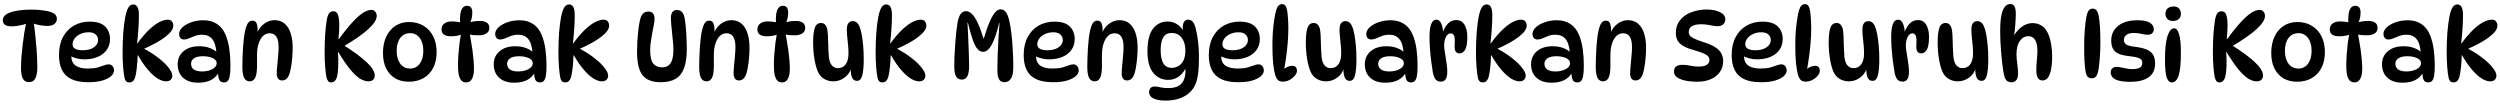 <svg xmlns="http://www.w3.org/2000/svg" fill="none" viewBox="0 0 307 13" height="13" width="307">
<path fill="black" d="M3.816 1.18C4.408 1.18 4.904 1.212 5.304 1.276C5.712 1.332 6.04 1.404 6.288 1.492C6.552 1.596 6.732 1.716 6.828 1.852C6.932 1.988 6.984 2.144 6.984 2.32C6.984 2.576 6.884 2.784 6.684 2.944C6.492 3.104 6.196 3.184 5.796 3.184C5.524 3.184 5.232 3.156 4.92 3.1C4.608 3.044 4.288 2.96 3.96 2.848L4.116 2.68C4.188 3.096 4.252 3.556 4.308 4.06C4.364 4.564 4.412 5.076 4.452 5.596C4.5 6.108 4.532 6.592 4.548 7.048C4.572 7.504 4.584 7.892 4.584 8.212C4.584 8.836 4.504 9.304 4.344 9.616C4.192 9.928 3.928 10.084 3.552 10.084C3.208 10.084 2.96 9.944 2.808 9.664C2.656 9.376 2.58 8.94 2.58 8.356C2.58 7.972 2.596 7.532 2.628 7.036C2.668 6.54 2.72 6.028 2.784 5.5C2.848 4.972 2.916 4.468 2.988 3.988C3.068 3.5 3.148 3.076 3.228 2.716L3.444 2.848C3.268 2.912 3.06 2.976 2.82 3.04C2.58 3.096 2.34 3.144 2.1 3.184C1.86 3.216 1.648 3.232 1.464 3.232C1.056 3.232 0.768 3.168 0.6 3.04C0.432 2.904 0.348 2.724 0.348 2.5C0.348 2.292 0.412 2.116 0.54 1.972C0.668 1.82 0.864 1.688 1.128 1.576C1.432 1.448 1.804 1.352 2.244 1.288C2.692 1.216 3.216 1.18 3.816 1.18ZM10.856 10.096C9.968 10.096 9.26 9.964 8.732 9.7C8.204 9.436 7.824 9.056 7.592 8.56C7.36 8.064 7.244 7.472 7.244 6.784C7.244 5.912 7.404 5.172 7.724 4.564C8.052 3.948 8.5 3.476 9.068 3.148C9.644 2.82 10.296 2.656 11.024 2.656C11.88 2.656 12.508 2.856 12.908 3.256C13.308 3.648 13.508 4.164 13.508 4.804C13.508 5.316 13.372 5.76 13.1 6.136C12.836 6.504 12.468 6.788 11.996 6.988C11.524 7.188 10.98 7.288 10.364 7.288C10.02 7.288 9.688 7.244 9.368 7.156C9.048 7.068 8.76 6.948 8.504 6.796L8.792 6.268C8.768 6.46 8.756 6.652 8.756 6.844C8.756 7.404 8.932 7.808 9.284 8.056C9.636 8.296 10.136 8.416 10.784 8.416C11.288 8.416 11.692 8.372 11.996 8.284C12.3 8.196 12.556 8.112 12.764 8.032C12.972 7.944 13.176 7.9 13.376 7.9C13.488 7.9 13.588 7.932 13.676 7.996C13.772 8.052 13.848 8.136 13.904 8.248C13.968 8.36 14 8.496 14 8.656C14 8.896 13.88 9.128 13.64 9.352C13.4 9.568 13.044 9.748 12.572 9.892C12.108 10.028 11.536 10.096 10.856 10.096ZM10.16 6.172C10.728 6.172 11.184 6.052 11.528 5.812C11.872 5.572 12.044 5.276 12.044 4.924C12.044 4.644 11.948 4.416 11.756 4.24C11.572 4.056 11.28 3.964 10.88 3.964C10.504 3.964 10.164 4.036 9.86 4.18C9.564 4.316 9.332 4.496 9.164 4.72C8.996 4.944 8.912 5.188 8.912 5.452C8.912 5.684 9.02 5.864 9.236 5.992C9.46 6.112 9.768 6.172 10.16 6.172ZM15.87 10.12C15.718 10.12 15.594 10.076 15.498 9.988C15.402 9.892 15.334 9.756 15.294 9.58C15.23 9.284 15.174 8.856 15.126 8.296C15.078 7.736 15.054 7.116 15.054 6.436C15.054 5.596 15.082 4.788 15.138 4.012C15.202 3.236 15.282 2.6 15.378 2.104C15.482 1.568 15.61 1.176 15.762 0.928C15.914 0.672 16.114 0.544 16.362 0.544C16.586 0.544 16.758 0.648 16.878 0.856C16.998 1.056 17.058 1.404 17.058 1.9C17.058 2.396 17.038 2.928 16.998 3.496C16.966 4.064 16.91 4.672 16.83 5.32H16.878C17.398 4.616 17.882 4.052 18.33 3.628C18.786 3.204 19.202 2.896 19.578 2.704C19.962 2.512 20.302 2.416 20.598 2.416C20.83 2.416 21.002 2.488 21.114 2.632C21.226 2.776 21.282 2.952 21.282 3.16C21.282 3.568 20.954 4.024 20.298 4.528C19.65 5.032 18.714 5.548 17.49 6.076L17.502 5.884C18.262 6.276 18.914 6.688 19.458 7.12C20.01 7.544 20.43 7.948 20.718 8.332C21.014 8.708 21.162 9.024 21.162 9.28C21.162 9.488 21.094 9.66 20.958 9.796C20.83 9.924 20.642 9.988 20.394 9.988C20.082 9.988 19.734 9.872 19.35 9.64C18.974 9.4 18.582 9.044 18.174 8.572C17.766 8.1 17.358 7.508 16.95 6.796H16.902C16.894 7.3 16.862 7.792 16.806 8.272C16.758 8.744 16.694 9.132 16.614 9.436C16.558 9.644 16.47 9.812 16.35 9.94C16.238 10.06 16.078 10.12 15.87 10.12ZM27.494 10.12C27.222 10.12 27.034 10.016 26.93 9.808C26.834 9.592 26.778 9.252 26.762 8.788L26.882 8.848C26.434 9.72 25.586 10.156 24.338 10.156C23.77 10.156 23.298 10.056 22.922 9.856C22.546 9.648 22.266 9.376 22.082 9.04C21.906 8.696 21.818 8.324 21.818 7.924C21.818 7.236 22.058 6.692 22.538 6.292C23.018 5.884 23.654 5.68 24.446 5.68C24.966 5.68 25.418 5.756 25.802 5.908C26.186 6.06 26.514 6.272 26.786 6.544L26.582 6.52C26.526 5.712 26.35 5.136 26.054 4.792C25.766 4.44 25.354 4.264 24.818 4.264C24.506 4.264 24.218 4.312 23.954 4.408C23.69 4.504 23.446 4.604 23.222 4.708C23.006 4.804 22.802 4.852 22.61 4.852C22.418 4.852 22.266 4.788 22.154 4.66C22.05 4.532 21.998 4.368 21.998 4.168C21.998 3.88 22.134 3.608 22.406 3.352C22.686 3.096 23.054 2.888 23.51 2.728C23.966 2.568 24.462 2.488 24.998 2.488C25.646 2.488 26.202 2.644 26.666 2.956C27.13 3.268 27.482 3.724 27.722 4.324C27.93 4.836 28.078 5.408 28.166 6.04C28.254 6.672 28.298 7.348 28.298 8.068C28.298 8.612 28.27 9.032 28.214 9.328C28.158 9.624 28.07 9.832 27.95 9.952C27.838 10.064 27.686 10.12 27.494 10.12ZM24.842 8.776C25.106 8.776 25.374 8.74 25.646 8.668C25.918 8.588 26.146 8.472 26.33 8.32C26.514 8.168 26.606 7.98 26.606 7.756C26.606 7.564 26.526 7.408 26.366 7.288C26.214 7.16 26.01 7.064 25.754 7C25.506 6.936 25.238 6.904 24.95 6.904C24.462 6.904 24.09 6.988 23.834 7.156C23.586 7.324 23.462 7.548 23.462 7.828C23.462 8.132 23.578 8.368 23.81 8.536C24.05 8.696 24.394 8.776 24.842 8.776ZM30.985 2.536C31.241 2.536 31.413 2.64 31.501 2.848C31.597 3.056 31.645 3.364 31.645 3.772C31.645 3.868 31.637 3.972 31.621 4.084C31.613 4.188 31.597 4.284 31.573 4.372L31.549 4.132C31.741 3.612 32.037 3.208 32.437 2.92C32.837 2.624 33.261 2.476 33.709 2.476C34.205 2.476 34.617 2.616 34.945 2.896C35.281 3.176 35.529 3.568 35.689 4.072C35.857 4.576 35.941 5.172 35.941 5.86C35.941 6.284 35.921 6.704 35.881 7.12C35.849 7.528 35.801 7.904 35.737 8.248C35.681 8.584 35.617 8.86 35.545 9.076C35.449 9.348 35.325 9.552 35.173 9.688C35.021 9.816 34.841 9.88 34.633 9.88C34.425 9.88 34.265 9.804 34.153 9.652C34.041 9.5 33.985 9.296 33.985 9.04C33.985 8.768 34.005 8.44 34.045 8.056C34.085 7.664 34.121 7.268 34.153 6.868C34.193 6.46 34.213 6.092 34.213 5.764C34.213 4.644 33.845 4.084 33.109 4.084C32.717 4.084 32.389 4.26 32.125 4.612C31.861 4.956 31.685 5.448 31.597 6.088C31.573 6.304 31.561 6.572 31.561 6.892C31.561 7.212 31.561 7.532 31.561 7.852C31.569 8.164 31.561 8.428 31.537 8.644C31.505 9.124 31.413 9.468 31.261 9.676C31.117 9.884 30.917 9.988 30.661 9.988C30.365 9.988 30.141 9.852 29.989 9.58C29.837 9.3 29.761 8.832 29.761 8.176C29.761 7.84 29.769 7.464 29.785 7.048C29.801 6.632 29.821 6.216 29.845 5.8C29.877 5.376 29.913 4.992 29.953 4.648C30.033 4 30.149 3.488 30.301 3.112C30.453 2.728 30.681 2.536 30.985 2.536ZM40.656 10.12C40.512 10.12 40.396 10.072 40.308 9.976C40.22 9.872 40.148 9.708 40.092 9.484C40.036 9.228 39.984 8.828 39.936 8.284C39.888 7.732 39.864 7.116 39.864 6.436C39.864 5.7 39.884 4.984 39.924 4.288C39.972 3.584 40.04 2.964 40.128 2.428C40.192 2.076 40.284 1.816 40.404 1.648C40.532 1.472 40.708 1.384 40.932 1.384C41.076 1.384 41.204 1.432 41.316 1.528C41.428 1.624 41.512 1.796 41.568 2.044C41.632 2.292 41.664 2.644 41.664 3.1C41.664 3.324 41.656 3.58 41.64 3.868C41.624 4.148 41.6 4.46 41.568 4.804H41.616C42.256 3.924 42.82 3.224 43.308 2.704C43.796 2.176 44.224 1.796 44.592 1.564C44.968 1.332 45.296 1.216 45.576 1.216C45.8 1.216 45.968 1.288 46.08 1.432C46.2 1.576 46.26 1.752 46.26 1.96C46.26 2.4 45.928 2.928 45.264 3.544C44.608 4.16 43.548 4.9 42.084 5.764L42.18 5.536C43.444 6.336 44.4 7.044 45.048 7.66C45.696 8.268 46.02 8.808 46.02 9.28C46.02 9.488 45.952 9.66 45.816 9.796C45.688 9.924 45.496 9.988 45.24 9.988C44.92 9.988 44.58 9.88 44.22 9.664C43.86 9.44 43.46 9.068 43.02 8.548C42.588 8.02 42.096 7.304 41.544 6.4H41.496C41.512 6.584 41.524 6.776 41.532 6.976C41.54 7.168 41.544 7.36 41.544 7.552C41.544 8.472 41.48 9.132 41.352 9.532C41.224 9.924 40.992 10.12 40.656 10.12ZM50.197 10.036C49.557 10.036 48.997 9.896 48.517 9.616C48.045 9.328 47.677 8.92 47.413 8.392C47.157 7.864 47.029 7.236 47.029 6.508C47.029 5.748 47.161 5.084 47.425 4.516C47.689 3.948 48.061 3.504 48.541 3.184C49.029 2.864 49.593 2.704 50.233 2.704C50.921 2.704 51.517 2.86 52.021 3.172C52.525 3.476 52.917 3.904 53.197 4.456C53.477 5.008 53.617 5.652 53.617 6.388C53.617 7.14 53.477 7.788 53.197 8.332C52.917 8.876 52.521 9.296 52.009 9.592C51.497 9.888 50.893 10.036 50.197 10.036ZM50.365 8.416C50.861 8.416 51.253 8.22 51.541 7.828C51.837 7.428 51.985 6.9 51.985 6.244C51.985 5.58 51.837 5.052 51.541 4.66C51.253 4.268 50.861 4.072 50.365 4.072C49.853 4.072 49.449 4.268 49.153 4.66C48.857 5.052 48.709 5.58 48.709 6.244C48.709 6.9 48.857 7.428 49.153 7.828C49.449 8.22 49.853 8.416 50.365 8.416ZM56.739 2.776H56.498C56.474 2.424 56.483 2.092 56.523 1.78C56.562 1.46 56.647 1.204 56.775 1.012C56.91 0.812 57.102 0.712 57.35 0.712C57.575 0.712 57.739 0.784 57.843 0.928C57.947 1.072 57.998 1.272 57.998 1.528C57.998 2.032 57.903 2.464 57.711 2.824L57.495 2.8C57.926 2.648 58.414 2.572 58.959 2.572C59.303 2.572 59.575 2.64 59.775 2.776C59.983 2.904 60.087 3.124 60.087 3.436C60.087 3.732 59.967 3.956 59.727 4.108C59.486 4.26 59.187 4.336 58.827 4.336C58.611 4.336 58.379 4.328 58.13 4.312C57.891 4.288 57.654 4.252 57.422 4.204L57.627 3.952C57.699 4.256 57.767 4.604 57.831 4.996C57.903 5.38 57.967 5.78 58.023 6.196C58.078 6.612 58.123 7.016 58.154 7.408C58.187 7.8 58.203 8.152 58.203 8.464C58.203 8.976 58.123 9.38 57.962 9.676C57.803 9.972 57.566 10.12 57.255 10.12C57.007 10.12 56.81 10.044 56.666 9.892C56.531 9.74 56.431 9.548 56.367 9.316C56.31 9.076 56.275 8.828 56.258 8.572C56.251 8.316 56.246 8.084 56.246 7.876C56.246 7.524 56.263 7.128 56.294 6.688C56.327 6.24 56.37 5.78 56.426 5.308C56.49 4.836 56.562 4.38 56.642 3.94L56.883 4.144C56.474 4.352 55.971 4.456 55.37 4.456C55.002 4.456 54.718 4.388 54.519 4.252C54.319 4.116 54.218 3.904 54.218 3.616C54.218 3.304 54.331 3.064 54.554 2.896C54.779 2.72 55.078 2.632 55.455 2.632C55.703 2.632 55.934 2.648 56.151 2.68C56.374 2.704 56.571 2.736 56.739 2.776ZM66.306 10.12C66.034 10.12 65.846 10.016 65.742 9.808C65.646 9.592 65.59 9.252 65.574 8.788L65.694 8.848C65.246 9.72 64.398 10.156 63.15 10.156C62.582 10.156 62.11 10.056 61.734 9.856C61.358 9.648 61.078 9.376 60.894 9.04C60.718 8.696 60.63 8.324 60.63 7.924C60.63 7.236 60.87 6.692 61.35 6.292C61.83 5.884 62.466 5.68 63.258 5.68C63.778 5.68 64.23 5.756 64.614 5.908C64.998 6.06 65.326 6.272 65.598 6.544L65.394 6.52C65.338 5.712 65.162 5.136 64.866 4.792C64.578 4.44 64.166 4.264 63.63 4.264C63.318 4.264 63.03 4.312 62.766 4.408C62.502 4.504 62.258 4.604 62.034 4.708C61.818 4.804 61.614 4.852 61.422 4.852C61.23 4.852 61.078 4.788 60.966 4.66C60.862 4.532 60.81 4.368 60.81 4.168C60.81 3.88 60.946 3.608 61.218 3.352C61.498 3.096 61.866 2.888 62.322 2.728C62.778 2.568 63.274 2.488 63.81 2.488C64.458 2.488 65.014 2.644 65.478 2.956C65.942 3.268 66.294 3.724 66.534 4.324C66.742 4.836 66.89 5.408 66.978 6.04C67.066 6.672 67.11 7.348 67.11 8.068C67.11 8.612 67.082 9.032 67.026 9.328C66.97 9.624 66.882 9.832 66.762 9.952C66.65 10.064 66.498 10.12 66.306 10.12ZM63.654 8.776C63.918 8.776 64.186 8.74 64.458 8.668C64.73 8.588 64.958 8.472 65.142 8.32C65.326 8.168 65.418 7.98 65.418 7.756C65.418 7.564 65.338 7.408 65.178 7.288C65.026 7.16 64.822 7.064 64.566 7C64.318 6.936 64.05 6.904 63.762 6.904C63.274 6.904 62.902 6.988 62.646 7.156C62.398 7.324 62.274 7.548 62.274 7.828C62.274 8.132 62.39 8.368 62.622 8.536C62.862 8.696 63.206 8.776 63.654 8.776ZM69.39 10.12C69.238 10.12 69.114 10.076 69.018 9.988C68.922 9.892 68.854 9.756 68.814 9.58C68.75 9.284 68.694 8.856 68.646 8.296C68.598 7.736 68.574 7.116 68.574 6.436C68.574 5.596 68.602 4.788 68.658 4.012C68.722 3.236 68.802 2.6 68.898 2.104C69.002 1.568 69.13 1.176 69.282 0.928C69.434 0.672 69.634 0.544 69.882 0.544C70.106 0.544 70.278 0.648 70.398 0.856C70.518 1.056 70.578 1.404 70.578 1.9C70.578 2.396 70.558 2.928 70.518 3.496C70.486 4.064 70.43 4.672 70.35 5.32H70.398C70.918 4.616 71.402 4.052 71.85 3.628C72.306 3.204 72.722 2.896 73.098 2.704C73.482 2.512 73.822 2.416 74.118 2.416C74.35 2.416 74.522 2.488 74.634 2.632C74.746 2.776 74.802 2.952 74.802 3.16C74.802 3.568 74.474 4.024 73.818 4.528C73.17 5.032 72.234 5.548 71.01 6.076L71.022 5.884C71.782 6.276 72.434 6.688 72.978 7.12C73.53 7.544 73.95 7.948 74.238 8.332C74.534 8.708 74.682 9.024 74.682 9.28C74.682 9.488 74.614 9.66 74.478 9.796C74.35 9.924 74.162 9.988 73.914 9.988C73.602 9.988 73.254 9.872 72.87 9.64C72.494 9.4 72.102 9.044 71.694 8.572C71.286 8.1 70.878 7.508 70.47 6.796H70.422C70.414 7.3 70.382 7.792 70.326 8.272C70.278 8.744 70.214 9.132 70.134 9.436C70.078 9.644 69.99 9.812 69.87 9.94C69.758 10.06 69.598 10.12 69.39 10.12ZM81.124 10.096C80.1 10.096 79.359 9.808 78.903 9.232C78.456 8.656 78.231 7.704 78.231 6.376C78.231 5.928 78.243 5.472 78.267 5.008C78.299 4.536 78.34 4.084 78.388 3.652C78.444 3.212 78.507 2.832 78.579 2.512C78.651 2.176 78.763 1.912 78.915 1.72C79.076 1.52 79.311 1.42 79.624 1.42C79.864 1.42 80.047 1.492 80.175 1.636C80.311 1.78 80.379 2 80.379 2.296C80.379 2.48 80.352 2.724 80.296 3.028C80.24 3.332 80.175 3.664 80.103 4.024C80.04 4.384 79.98 4.748 79.924 5.116C79.868 5.476 79.84 5.812 79.84 6.124C79.84 6.924 79.963 7.484 80.212 7.804C80.468 8.116 80.835 8.272 81.316 8.272C81.779 8.272 82.124 8.1 82.347 7.756C82.579 7.412 82.695 6.868 82.695 6.124C82.695 5.892 82.68 5.596 82.647 5.236C82.615 4.876 82.579 4.5 82.54 4.108C82.499 3.716 82.463 3.356 82.431 3.028C82.4 2.692 82.383 2.44 82.383 2.272C82.383 1.576 82.627 1.228 83.115 1.228C83.395 1.228 83.612 1.316 83.763 1.492C83.915 1.66 84.019 1.916 84.076 2.26C84.132 2.564 84.18 2.932 84.219 3.364C84.26 3.788 84.287 4.232 84.303 4.696C84.328 5.16 84.34 5.596 84.34 6.004C84.34 6.972 84.228 7.756 84.004 8.356C83.787 8.956 83.444 9.396 82.972 9.676C82.499 9.956 81.883 10.096 81.124 10.096ZM87.083 2.536C87.339 2.536 87.511 2.64 87.599 2.848C87.695 3.056 87.743 3.364 87.743 3.772C87.743 3.868 87.735 3.972 87.719 4.084C87.711 4.188 87.695 4.284 87.671 4.372L87.647 4.132C87.839 3.612 88.135 3.208 88.535 2.92C88.935 2.624 89.359 2.476 89.807 2.476C90.303 2.476 90.715 2.616 91.043 2.896C91.379 3.176 91.627 3.568 91.787 4.072C91.955 4.576 92.039 5.172 92.039 5.86C92.039 6.284 92.019 6.704 91.979 7.12C91.947 7.528 91.899 7.904 91.835 8.248C91.779 8.584 91.715 8.86 91.643 9.076C91.547 9.348 91.423 9.552 91.271 9.688C91.119 9.816 90.939 9.88 90.731 9.88C90.523 9.88 90.363 9.804 90.251 9.652C90.139 9.5 90.083 9.296 90.083 9.04C90.083 8.768 90.103 8.44 90.143 8.056C90.183 7.664 90.219 7.268 90.251 6.868C90.291 6.46 90.311 6.092 90.311 5.764C90.311 4.644 89.943 4.084 89.207 4.084C88.815 4.084 88.487 4.26 88.223 4.612C87.959 4.956 87.783 5.448 87.695 6.088C87.671 6.304 87.659 6.572 87.659 6.892C87.659 7.212 87.659 7.532 87.659 7.852C87.667 8.164 87.659 8.428 87.635 8.644C87.603 9.124 87.511 9.468 87.359 9.676C87.215 9.884 87.015 9.988 86.759 9.988C86.463 9.988 86.239 9.852 86.087 9.58C85.935 9.3 85.859 8.832 85.859 8.176C85.859 7.84 85.867 7.464 85.883 7.048C85.899 6.632 85.919 6.216 85.943 5.8C85.975 5.376 86.011 4.992 86.051 4.648C86.131 4 86.247 3.488 86.399 3.112C86.551 2.728 86.779 2.536 87.083 2.536ZM95.528 2.776H95.288C95.264 2.424 95.272 2.092 95.312 1.78C95.352 1.46 95.436 1.204 95.564 1.012C95.7 0.812 95.892 0.712 96.14 0.712C96.364 0.712 96.528 0.784 96.632 0.928C96.736 1.072 96.788 1.272 96.788 1.528C96.788 2.032 96.692 2.464 96.5 2.824L96.284 2.8C96.716 2.648 97.204 2.572 97.748 2.572C98.092 2.572 98.364 2.64 98.564 2.776C98.772 2.904 98.876 3.124 98.876 3.436C98.876 3.732 98.756 3.956 98.516 4.108C98.276 4.26 97.976 4.336 97.616 4.336C97.4 4.336 97.168 4.328 96.92 4.312C96.68 4.288 96.444 4.252 96.212 4.204L96.416 3.952C96.488 4.256 96.556 4.604 96.62 4.996C96.692 5.38 96.756 5.78 96.812 6.196C96.868 6.612 96.912 7.016 96.944 7.408C96.976 7.8 96.992 8.152 96.992 8.464C96.992 8.976 96.912 9.38 96.752 9.676C96.592 9.972 96.356 10.12 96.044 10.12C95.796 10.12 95.6 10.044 95.456 9.892C95.32 9.74 95.22 9.548 95.156 9.316C95.1 9.076 95.064 8.828 95.048 8.572C95.04 8.316 95.036 8.084 95.036 7.876C95.036 7.524 95.052 7.128 95.084 6.688C95.116 6.24 95.16 5.78 95.216 5.308C95.28 4.836 95.352 4.38 95.432 3.94L95.672 4.144C95.264 4.352 94.76 4.456 94.16 4.456C93.792 4.456 93.508 4.388 93.308 4.252C93.108 4.116 93.008 3.904 93.008 3.616C93.008 3.304 93.12 3.064 93.344 2.896C93.568 2.72 93.868 2.632 94.244 2.632C94.492 2.632 94.724 2.648 94.94 2.68C95.164 2.704 95.36 2.736 95.528 2.776ZM105.251 9.928C105.035 9.928 104.867 9.856 104.747 9.712C104.635 9.56 104.559 9.368 104.519 9.136C104.479 8.896 104.459 8.644 104.459 8.38L104.519 8.332C104.439 8.676 104.283 8.972 104.051 9.22C103.819 9.468 103.551 9.66 103.247 9.796C102.943 9.924 102.639 9.988 102.335 9.988C101.927 9.988 101.555 9.892 101.219 9.7C100.883 9.508 100.623 9.212 100.439 8.812C100.255 8.388 100.111 7.856 100.007 7.216C99.903 6.568 99.851 5.904 99.851 5.224C99.851 4.856 99.867 4.516 99.899 4.204C99.931 3.892 99.983 3.636 100.055 3.436C100.119 3.228 100.215 3.076 100.343 2.98C100.471 2.876 100.635 2.824 100.835 2.824C101.067 2.824 101.247 2.916 101.375 3.1C101.511 3.276 101.595 3.524 101.627 3.844C101.659 4.108 101.679 4.436 101.687 4.828C101.703 5.212 101.715 5.6 101.723 5.992C101.739 6.376 101.759 6.7 101.783 6.964C101.831 7.444 101.955 7.8 102.155 8.032C102.355 8.256 102.599 8.368 102.887 8.368C103.311 8.368 103.635 8.208 103.859 7.888C104.083 7.568 104.195 7.12 104.195 6.544C104.195 6.256 104.179 5.932 104.147 5.572C104.115 5.204 104.079 4.848 104.039 4.504C104.007 4.16 103.991 3.876 103.991 3.652C103.991 3.276 104.055 3.008 104.183 2.848C104.311 2.68 104.487 2.596 104.711 2.596C104.903 2.596 105.063 2.648 105.191 2.752C105.327 2.856 105.435 3 105.515 3.184C105.627 3.424 105.723 3.752 105.803 4.168C105.883 4.584 105.947 5.056 105.995 5.584C106.043 6.112 106.067 6.668 106.067 7.252C106.067 8.148 106.007 8.82 105.887 9.268C105.767 9.708 105.555 9.928 105.251 9.928ZM108.343 10.12C108.191 10.12 108.067 10.076 107.971 9.988C107.875 9.892 107.807 9.756 107.767 9.58C107.703 9.284 107.647 8.856 107.599 8.296C107.551 7.736 107.527 7.116 107.527 6.436C107.527 5.596 107.555 4.788 107.611 4.012C107.675 3.236 107.755 2.6 107.851 2.104C107.955 1.568 108.083 1.176 108.235 0.928C108.387 0.672 108.587 0.544 108.835 0.544C109.059 0.544 109.231 0.648 109.351 0.856C109.471 1.056 109.531 1.404 109.531 1.9C109.531 2.396 109.511 2.928 109.471 3.496C109.439 4.064 109.383 4.672 109.303 5.32H109.351C109.871 4.616 110.355 4.052 110.803 3.628C111.259 3.204 111.675 2.896 112.051 2.704C112.435 2.512 112.775 2.416 113.071 2.416C113.303 2.416 113.475 2.488 113.587 2.632C113.699 2.776 113.755 2.952 113.755 3.16C113.755 3.568 113.427 4.024 112.771 4.528C112.123 5.032 111.187 5.548 109.963 6.076L109.975 5.884C110.735 6.276 111.387 6.688 111.931 7.12C112.483 7.544 112.903 7.948 113.191 8.332C113.487 8.708 113.635 9.024 113.635 9.28C113.635 9.488 113.567 9.66 113.431 9.796C113.303 9.924 113.115 9.988 112.867 9.988C112.555 9.988 112.207 9.872 111.823 9.64C111.447 9.4 111.055 9.044 110.647 8.572C110.239 8.1 109.831 7.508 109.423 6.796H109.375C109.367 7.3 109.335 7.792 109.279 8.272C109.231 8.744 109.167 9.132 109.087 9.436C109.031 9.644 108.943 9.812 108.823 9.94C108.711 10.06 108.551 10.12 108.343 10.12ZM123.341 10.096C123.173 10.096 123.021 10.052 122.885 9.964C122.757 9.876 122.657 9.724 122.585 9.508C122.513 9.284 122.477 8.976 122.477 8.584C122.477 8.016 122.489 7.408 122.513 6.76C122.537 6.104 122.569 5.444 122.609 4.78C122.657 4.108 122.701 3.46 122.741 2.836H122.693C122.413 3.996 122.113 4.876 121.793 5.476C121.473 6.068 121.117 6.364 120.725 6.364C120.485 6.364 120.261 6.256 120.053 6.04C119.853 5.816 119.657 5.444 119.465 4.924C119.281 4.396 119.077 3.68 118.853 2.776H118.805C118.829 3.2 118.853 3.652 118.877 4.132C118.901 4.612 118.921 5.096 118.937 5.584C118.961 6.072 118.977 6.536 118.985 6.976C119.001 7.416 119.009 7.808 119.009 8.152C119.009 8.448 118.981 8.72 118.925 8.968C118.877 9.216 118.785 9.412 118.649 9.556C118.521 9.7 118.341 9.772 118.109 9.772C117.797 9.772 117.565 9.648 117.413 9.4C117.261 9.144 117.185 8.724 117.185 8.14C117.185 7.796 117.193 7.396 117.209 6.94C117.233 6.476 117.261 6 117.293 5.512C117.325 5.016 117.365 4.54 117.413 4.084C117.461 3.62 117.513 3.216 117.569 2.872C117.665 2.328 117.797 1.944 117.965 1.72C118.133 1.488 118.357 1.372 118.637 1.372C118.869 1.372 119.097 1.476 119.321 1.684C119.545 1.884 119.777 2.228 120.017 2.716C120.257 3.196 120.509 3.86 120.773 4.708H120.821C121.077 3.844 121.321 3.152 121.553 2.632C121.785 2.104 122.009 1.724 122.225 1.492C122.441 1.26 122.645 1.144 122.837 1.144C123.141 1.144 123.373 1.264 123.533 1.504C123.693 1.736 123.825 2.068 123.929 2.5C124.049 2.996 124.145 3.576 124.217 4.24C124.289 4.904 124.341 5.584 124.373 6.28C124.413 6.968 124.433 7.612 124.433 8.212C124.433 8.9 124.333 9.388 124.133 9.676C123.933 9.956 123.669 10.096 123.341 10.096ZM129.321 10.096C128.433 10.096 127.725 9.964 127.197 9.7C126.669 9.436 126.289 9.056 126.057 8.56C125.825 8.064 125.709 7.472 125.709 6.784C125.709 5.912 125.869 5.172 126.189 4.564C126.517 3.948 126.965 3.476 127.533 3.148C128.109 2.82 128.761 2.656 129.489 2.656C130.345 2.656 130.973 2.856 131.373 3.256C131.773 3.648 131.973 4.164 131.973 4.804C131.973 5.316 131.837 5.76 131.565 6.136C131.301 6.504 130.933 6.788 130.461 6.988C129.989 7.188 129.445 7.288 128.829 7.288C128.485 7.288 128.153 7.244 127.833 7.156C127.513 7.068 127.225 6.948 126.969 6.796L127.257 6.268C127.233 6.46 127.221 6.652 127.221 6.844C127.221 7.404 127.397 7.808 127.749 8.056C128.101 8.296 128.601 8.416 129.249 8.416C129.753 8.416 130.157 8.372 130.461 8.284C130.765 8.196 131.021 8.112 131.229 8.032C131.437 7.944 131.641 7.9 131.841 7.9C131.953 7.9 132.053 7.932 132.141 7.996C132.237 8.052 132.313 8.136 132.369 8.248C132.433 8.36 132.465 8.496 132.465 8.656C132.465 8.896 132.345 9.128 132.105 9.352C131.865 9.568 131.509 9.748 131.037 9.892C130.573 10.028 130.001 10.096 129.321 10.096ZM128.625 6.172C129.193 6.172 129.649 6.052 129.993 5.812C130.337 5.572 130.509 5.276 130.509 4.924C130.509 4.644 130.413 4.416 130.221 4.24C130.037 4.056 129.745 3.964 129.345 3.964C128.969 3.964 128.629 4.036 128.325 4.18C128.029 4.316 127.797 4.496 127.629 4.72C127.461 4.944 127.377 5.188 127.377 5.452C127.377 5.684 127.485 5.864 127.701 5.992C127.925 6.112 128.233 6.172 128.625 6.172ZM134.743 2.536C134.999 2.536 135.171 2.64 135.259 2.848C135.355 3.056 135.403 3.364 135.403 3.772C135.403 3.868 135.395 3.972 135.379 4.084C135.371 4.188 135.355 4.284 135.331 4.372L135.307 4.132C135.499 3.612 135.795 3.208 136.195 2.92C136.595 2.624 137.019 2.476 137.467 2.476C137.963 2.476 138.375 2.616 138.703 2.896C139.039 3.176 139.287 3.568 139.447 4.072C139.615 4.576 139.699 5.172 139.699 5.86C139.699 6.284 139.679 6.704 139.639 7.12C139.607 7.528 139.559 7.904 139.495 8.248C139.439 8.584 139.375 8.86 139.303 9.076C139.207 9.348 139.083 9.552 138.931 9.688C138.779 9.816 138.599 9.88 138.391 9.88C138.183 9.88 138.023 9.804 137.911 9.652C137.799 9.5 137.743 9.296 137.743 9.04C137.743 8.768 137.763 8.44 137.803 8.056C137.843 7.664 137.879 7.268 137.911 6.868C137.951 6.46 137.971 6.092 137.971 5.764C137.971 4.644 137.603 4.084 136.867 4.084C136.475 4.084 136.147 4.26 135.883 4.612C135.619 4.956 135.443 5.448 135.355 6.088C135.331 6.304 135.319 6.572 135.319 6.892C135.319 7.212 135.319 7.532 135.319 7.852C135.327 8.164 135.319 8.428 135.295 8.644C135.263 9.124 135.171 9.468 135.019 9.676C134.875 9.884 134.675 9.988 134.419 9.988C134.123 9.988 133.899 9.852 133.747 9.58C133.595 9.3 133.519 8.832 133.519 8.176C133.519 7.84 133.527 7.464 133.543 7.048C133.559 6.632 133.579 6.216 133.603 5.8C133.635 5.376 133.671 4.992 133.711 4.648C133.791 4 133.907 3.488 134.059 3.112C134.211 2.728 134.439 2.536 134.743 2.536ZM143.452 9.808C142.7 9.808 142.088 9.52 141.616 8.944C141.144 8.36 140.908 7.476 140.908 6.292C140.908 5.028 141.136 4.104 141.592 3.52C142.048 2.936 142.648 2.644 143.392 2.644C143.832 2.644 144.22 2.756 144.556 2.98C144.892 3.204 145.18 3.52 145.42 3.928L145.324 4.096C145.3 3.984 145.28 3.864 145.264 3.736C145.248 3.608 145.24 3.512 145.24 3.448C145.24 3.12 145.292 2.868 145.396 2.692C145.508 2.508 145.68 2.416 145.912 2.416C146.168 2.416 146.368 2.52 146.512 2.728C146.664 2.936 146.78 3.232 146.86 3.616C146.964 4.008 147.052 4.508 147.124 5.116C147.196 5.716 147.232 6.324 147.232 6.94C147.232 7.708 147.204 8.352 147.148 8.872C147.092 9.392 147 9.824 146.872 10.168C146.744 10.512 146.576 10.812 146.368 11.068C146.024 11.484 145.58 11.8 145.036 12.016C144.5 12.24 143.88 12.352 143.176 12.352C142.672 12.352 142.268 12.304 141.964 12.208C141.66 12.12 141.44 11.996 141.304 11.836C141.176 11.684 141.112 11.512 141.112 11.32C141.112 11.12 141.168 10.952 141.28 10.816C141.392 10.688 141.56 10.624 141.784 10.624C141.984 10.624 142.216 10.656 142.48 10.72C142.752 10.784 143.072 10.816 143.44 10.816C144.216 10.816 144.764 10.632 145.084 10.264C145.412 9.904 145.576 9.384 145.576 8.704C145.576 8.52 145.564 8.304 145.54 8.056L145.708 8.116C145.508 8.628 145.212 9.04 144.82 9.352C144.428 9.656 143.972 9.808 143.452 9.808ZM143.908 8.332C144.164 8.332 144.42 8.264 144.676 8.128C144.932 7.992 145.144 7.768 145.312 7.456C145.48 7.144 145.564 6.724 145.564 6.196C145.564 5.564 145.416 5.048 145.12 4.648C144.824 4.248 144.408 4.048 143.872 4.048C143.408 4.048 143.068 4.224 142.852 4.576C142.636 4.928 142.528 5.46 142.528 6.172C142.528 6.852 142.636 7.384 142.852 7.768C143.068 8.144 143.42 8.332 143.908 8.332ZM152.055 10.096C151.167 10.096 150.459 9.964 149.931 9.7C149.403 9.436 149.023 9.056 148.791 8.56C148.559 8.064 148.443 7.472 148.443 6.784C148.443 5.912 148.603 5.172 148.923 4.564C149.251 3.948 149.699 3.476 150.267 3.148C150.843 2.82 151.495 2.656 152.223 2.656C153.079 2.656 153.707 2.856 154.107 3.256C154.507 3.648 154.707 4.164 154.707 4.804C154.707 5.316 154.571 5.76 154.299 6.136C154.035 6.504 153.667 6.788 153.195 6.988C152.723 7.188 152.179 7.288 151.563 7.288C151.219 7.288 150.887 7.244 150.567 7.156C150.247 7.068 149.959 6.948 149.703 6.796L149.991 6.268C149.967 6.46 149.955 6.652 149.955 6.844C149.955 7.404 150.131 7.808 150.483 8.056C150.835 8.296 151.335 8.416 151.983 8.416C152.487 8.416 152.891 8.372 153.195 8.284C153.499 8.196 153.755 8.112 153.963 8.032C154.171 7.944 154.375 7.9 154.575 7.9C154.687 7.9 154.787 7.932 154.875 7.996C154.971 8.052 155.047 8.136 155.103 8.248C155.167 8.36 155.199 8.496 155.199 8.656C155.199 8.896 155.079 9.128 154.839 9.352C154.599 9.568 154.243 9.748 153.771 9.892C153.307 10.028 152.735 10.096 152.055 10.096ZM151.359 6.172C151.927 6.172 152.383 6.052 152.727 5.812C153.071 5.572 153.243 5.276 153.243 4.924C153.243 4.644 153.147 4.416 152.955 4.24C152.771 4.056 152.479 3.964 152.079 3.964C151.703 3.964 151.363 4.036 151.059 4.18C150.763 4.316 150.531 4.496 150.363 4.72C150.195 4.944 150.111 5.188 150.111 5.452C150.111 5.684 150.219 5.864 150.435 5.992C150.659 6.112 150.967 6.172 151.359 6.172ZM157.549 10.024C157.301 10.024 157.105 9.968 156.961 9.856C156.817 9.736 156.701 9.54 156.613 9.268C156.493 8.868 156.401 8.364 156.337 7.756C156.281 7.14 156.253 6.384 156.253 5.488C156.253 4.936 156.273 4.384 156.313 3.832C156.361 3.272 156.421 2.764 156.493 2.308C156.565 1.844 156.641 1.484 156.721 1.228C156.809 0.956 156.913 0.768 157.033 0.664C157.153 0.56 157.289 0.508 157.441 0.508C157.601 0.508 157.729 0.564 157.825 0.676C157.921 0.78 157.997 0.968 158.053 1.24C158.101 1.504 158.137 1.828 158.161 2.212C158.193 2.596 158.209 3.008 158.209 3.448C158.209 4.048 158.181 4.68 158.125 5.344C158.069 6.008 157.993 6.66 157.897 7.3C157.809 7.94 157.701 8.528 157.573 9.064L157.237 8.896C157.445 8.64 157.681 8.44 157.945 8.296C158.217 8.152 158.465 8.08 158.689 8.08C158.873 8.08 159.013 8.132 159.109 8.236C159.213 8.332 159.265 8.484 159.265 8.692C159.265 8.9 159.173 9.108 158.989 9.316C158.813 9.524 158.593 9.696 158.329 9.832C158.065 9.96 157.805 10.024 157.549 10.024ZM165.755 9.928C165.539 9.928 165.371 9.856 165.251 9.712C165.139 9.56 165.063 9.368 165.023 9.136C164.983 8.896 164.963 8.644 164.963 8.38L165.023 8.332C164.943 8.676 164.787 8.972 164.555 9.22C164.323 9.468 164.055 9.66 163.751 9.796C163.447 9.924 163.143 9.988 162.839 9.988C162.431 9.988 162.059 9.892 161.723 9.7C161.387 9.508 161.127 9.212 160.943 8.812C160.759 8.388 160.615 7.856 160.511 7.216C160.407 6.568 160.355 5.904 160.355 5.224C160.355 4.856 160.371 4.516 160.403 4.204C160.435 3.892 160.487 3.636 160.559 3.436C160.623 3.228 160.719 3.076 160.847 2.98C160.975 2.876 161.139 2.824 161.339 2.824C161.571 2.824 161.751 2.916 161.879 3.1C162.015 3.276 162.099 3.524 162.131 3.844C162.163 4.108 162.183 4.436 162.191 4.828C162.207 5.212 162.219 5.6 162.227 5.992C162.243 6.376 162.263 6.7 162.287 6.964C162.335 7.444 162.459 7.8 162.659 8.032C162.859 8.256 163.103 8.368 163.391 8.368C163.815 8.368 164.139 8.208 164.363 7.888C164.587 7.568 164.699 7.12 164.699 6.544C164.699 6.256 164.683 5.932 164.651 5.572C164.619 5.204 164.583 4.848 164.543 4.504C164.511 4.16 164.495 3.876 164.495 3.652C164.495 3.276 164.559 3.008 164.687 2.848C164.815 2.68 164.991 2.596 165.215 2.596C165.407 2.596 165.567 2.648 165.695 2.752C165.831 2.856 165.939 3 166.019 3.184C166.131 3.424 166.227 3.752 166.307 4.168C166.387 4.584 166.451 5.056 166.499 5.584C166.547 6.112 166.571 6.668 166.571 7.252C166.571 8.148 166.511 8.82 166.391 9.268C166.271 9.708 166.059 9.928 165.755 9.928ZM173.275 10.12C173.003 10.12 172.815 10.016 172.711 9.808C172.615 9.592 172.559 9.252 172.543 8.788L172.663 8.848C172.215 9.72 171.367 10.156 170.119 10.156C169.551 10.156 169.079 10.056 168.703 9.856C168.327 9.648 168.047 9.376 167.863 9.04C167.687 8.696 167.599 8.324 167.599 7.924C167.599 7.236 167.839 6.692 168.319 6.292C168.799 5.884 169.435 5.68 170.227 5.68C170.747 5.68 171.199 5.756 171.583 5.908C171.967 6.06 172.295 6.272 172.567 6.544L172.363 6.52C172.307 5.712 172.131 5.136 171.835 4.792C171.547 4.44 171.135 4.264 170.599 4.264C170.287 4.264 169.999 4.312 169.735 4.408C169.471 4.504 169.227 4.604 169.003 4.708C168.787 4.804 168.583 4.852 168.391 4.852C168.199 4.852 168.047 4.788 167.935 4.66C167.831 4.532 167.779 4.368 167.779 4.168C167.779 3.88 167.915 3.608 168.187 3.352C168.467 3.096 168.835 2.888 169.291 2.728C169.747 2.568 170.243 2.488 170.779 2.488C171.427 2.488 171.983 2.644 172.447 2.956C172.911 3.268 173.263 3.724 173.503 4.324C173.711 4.836 173.859 5.408 173.947 6.04C174.035 6.672 174.079 7.348 174.079 8.068C174.079 8.612 174.051 9.032 173.995 9.328C173.939 9.624 173.851 9.832 173.731 9.952C173.619 10.064 173.467 10.12 173.275 10.12ZM170.623 8.776C170.887 8.776 171.155 8.74 171.427 8.668C171.699 8.588 171.927 8.472 172.111 8.32C172.295 8.168 172.387 7.98 172.387 7.756C172.387 7.564 172.307 7.408 172.147 7.288C171.995 7.16 171.791 7.064 171.535 7C171.287 6.936 171.019 6.904 170.731 6.904C170.243 6.904 169.871 6.988 169.615 7.156C169.367 7.324 169.243 7.548 169.243 7.828C169.243 8.132 169.359 8.368 169.591 8.536C169.831 8.696 170.175 8.776 170.623 8.776ZM175.543 4.588C175.543 3.82 175.615 3.268 175.759 2.932C175.903 2.588 176.107 2.416 176.371 2.416C176.579 2.416 176.743 2.504 176.863 2.68C176.983 2.848 177.071 3.06 177.127 3.316C177.183 3.564 177.211 3.816 177.211 4.072L177.151 4.048C177.287 3.616 177.495 3.244 177.775 2.932C178.063 2.62 178.407 2.464 178.807 2.464C179.279 2.464 179.627 2.66 179.851 3.052C180.075 3.436 180.187 3.916 180.187 4.492C180.187 5.26 180.099 5.796 179.923 6.1C179.747 6.404 179.511 6.556 179.215 6.556C178.999 6.556 178.839 6.468 178.735 6.292C178.639 6.116 178.607 5.804 178.639 5.356C178.671 4.884 178.643 4.556 178.555 4.372C178.467 4.188 178.327 4.096 178.135 4.096C177.903 4.096 177.711 4.244 177.559 4.54C177.415 4.828 177.343 5.184 177.343 5.608C177.343 5.776 177.363 5.988 177.403 6.244C177.443 6.5 177.487 6.78 177.535 7.084C177.583 7.38 177.627 7.676 177.667 7.972C177.707 8.268 177.727 8.54 177.727 8.788C177.727 9.228 177.659 9.544 177.523 9.736C177.387 9.928 177.195 10.024 176.947 10.024C176.667 10.024 176.451 9.936 176.299 9.76C176.147 9.576 176.031 9.28 175.951 8.872C175.887 8.504 175.823 8.068 175.759 7.564C175.695 7.06 175.643 6.544 175.603 6.016C175.563 5.488 175.543 5.012 175.543 4.588ZM182.066 10.12C181.914 10.12 181.79 10.076 181.694 9.988C181.598 9.892 181.53 9.756 181.49 9.58C181.426 9.284 181.37 8.856 181.322 8.296C181.274 7.736 181.25 7.116 181.25 6.436C181.25 5.596 181.278 4.788 181.334 4.012C181.398 3.236 181.478 2.6 181.574 2.104C181.678 1.568 181.806 1.176 181.958 0.928C182.11 0.672 182.31 0.544 182.558 0.544C182.782 0.544 182.954 0.648 183.074 0.856C183.194 1.056 183.254 1.404 183.254 1.9C183.254 2.396 183.234 2.928 183.194 3.496C183.162 4.064 183.106 4.672 183.026 5.32H183.074C183.594 4.616 184.078 4.052 184.526 3.628C184.982 3.204 185.398 2.896 185.774 2.704C186.158 2.512 186.498 2.416 186.794 2.416C187.026 2.416 187.198 2.488 187.31 2.632C187.422 2.776 187.478 2.952 187.478 3.16C187.478 3.568 187.15 4.024 186.494 4.528C185.846 5.032 184.91 5.548 183.686 6.076L183.698 5.884C184.458 6.276 185.11 6.688 185.654 7.12C186.206 7.544 186.626 7.948 186.914 8.332C187.21 8.708 187.358 9.024 187.358 9.28C187.358 9.488 187.29 9.66 187.154 9.796C187.026 9.924 186.838 9.988 186.59 9.988C186.278 9.988 185.93 9.872 185.546 9.64C185.17 9.4 184.778 9.044 184.37 8.572C183.962 8.1 183.554 7.508 183.146 6.796H183.098C183.09 7.3 183.058 7.792 183.002 8.272C182.954 8.744 182.89 9.132 182.81 9.436C182.754 9.644 182.666 9.812 182.546 9.94C182.434 10.06 182.274 10.12 182.066 10.12ZM193.689 10.12C193.417 10.12 193.229 10.016 193.125 9.808C193.029 9.592 192.973 9.252 192.957 8.788L193.077 8.848C192.629 9.72 191.781 10.156 190.533 10.156C189.965 10.156 189.493 10.056 189.117 9.856C188.741 9.648 188.461 9.376 188.277 9.04C188.101 8.696 188.013 8.324 188.013 7.924C188.013 7.236 188.253 6.692 188.733 6.292C189.213 5.884 189.849 5.68 190.641 5.68C191.161 5.68 191.613 5.756 191.997 5.908C192.381 6.06 192.709 6.272 192.981 6.544L192.777 6.52C192.721 5.712 192.545 5.136 192.249 4.792C191.961 4.44 191.549 4.264 191.013 4.264C190.701 4.264 190.413 4.312 190.149 4.408C189.885 4.504 189.641 4.604 189.417 4.708C189.201 4.804 188.997 4.852 188.805 4.852C188.613 4.852 188.461 4.788 188.349 4.66C188.245 4.532 188.193 4.368 188.193 4.168C188.193 3.88 188.329 3.608 188.601 3.352C188.881 3.096 189.249 2.888 189.705 2.728C190.161 2.568 190.657 2.488 191.193 2.488C191.841 2.488 192.397 2.644 192.861 2.956C193.325 3.268 193.677 3.724 193.917 4.324C194.125 4.836 194.273 5.408 194.361 6.04C194.449 6.672 194.493 7.348 194.493 8.068C194.493 8.612 194.465 9.032 194.409 9.328C194.353 9.624 194.265 9.832 194.145 9.952C194.033 10.064 193.881 10.12 193.689 10.12ZM191.037 8.776C191.301 8.776 191.569 8.74 191.841 8.668C192.113 8.588 192.341 8.472 192.525 8.32C192.709 8.168 192.801 7.98 192.801 7.756C192.801 7.564 192.721 7.408 192.561 7.288C192.409 7.16 192.205 7.064 191.949 7C191.701 6.936 191.433 6.904 191.145 6.904C190.657 6.904 190.285 6.988 190.029 7.156C189.781 7.324 189.657 7.548 189.657 7.828C189.657 8.132 189.773 8.368 190.005 8.536C190.245 8.696 190.589 8.776 191.037 8.776ZM197.181 2.536C197.437 2.536 197.609 2.64 197.697 2.848C197.793 3.056 197.841 3.364 197.841 3.772C197.841 3.868 197.833 3.972 197.817 4.084C197.809 4.188 197.793 4.284 197.769 4.372L197.745 4.132C197.937 3.612 198.233 3.208 198.633 2.92C199.033 2.624 199.457 2.476 199.905 2.476C200.401 2.476 200.813 2.616 201.141 2.896C201.477 3.176 201.725 3.568 201.885 4.072C202.053 4.576 202.137 5.172 202.137 5.86C202.137 6.284 202.117 6.704 202.077 7.12C202.045 7.528 201.997 7.904 201.933 8.248C201.877 8.584 201.813 8.86 201.741 9.076C201.645 9.348 201.521 9.552 201.369 9.688C201.217 9.816 201.037 9.88 200.829 9.88C200.621 9.88 200.461 9.804 200.349 9.652C200.237 9.5 200.181 9.296 200.181 9.04C200.181 8.768 200.201 8.44 200.241 8.056C200.281 7.664 200.317 7.268 200.349 6.868C200.389 6.46 200.409 6.092 200.409 5.764C200.409 4.644 200.041 4.084 199.305 4.084C198.913 4.084 198.585 4.26 198.321 4.612C198.057 4.956 197.881 5.448 197.793 6.088C197.769 6.304 197.757 6.572 197.757 6.892C197.757 7.212 197.757 7.532 197.757 7.852C197.765 8.164 197.757 8.428 197.733 8.644C197.701 9.124 197.609 9.468 197.457 9.676C197.313 9.884 197.113 9.988 196.857 9.988C196.561 9.988 196.337 9.852 196.185 9.58C196.033 9.3 195.957 8.832 195.957 8.176C195.957 7.84 195.965 7.464 195.981 7.048C195.997 6.632 196.017 6.216 196.041 5.8C196.073 5.376 196.109 4.992 196.149 4.648C196.229 4 196.345 3.488 196.497 3.112C196.649 2.728 196.877 2.536 197.181 2.536ZM208.424 10.036C208.16 10.036 207.864 10.02 207.536 9.988C207.216 9.956 206.904 9.896 206.6 9.808C206.304 9.712 206.056 9.584 205.856 9.424C205.664 9.256 205.568 9.04 205.568 8.776C205.568 8.504 205.652 8.3 205.82 8.164C205.996 8.028 206.28 7.96 206.672 7.96C206.944 7.96 207.248 7.996 207.584 8.068C207.928 8.14 208.256 8.176 208.568 8.176C209.032 8.176 209.372 8.104 209.588 7.96C209.812 7.816 209.924 7.62 209.924 7.372C209.924 7.22 209.88 7.084 209.792 6.964C209.712 6.844 209.548 6.724 209.3 6.604C209.052 6.484 208.68 6.352 208.184 6.208C207.616 6.056 207.156 5.888 206.804 5.704C206.452 5.512 206.196 5.284 206.036 5.02C205.876 4.756 205.796 4.444 205.796 4.084C205.796 3.644 205.872 3.264 206.024 2.944C206.184 2.616 206.396 2.34 206.66 2.116C206.924 1.884 207.22 1.7 207.548 1.564C207.876 1.428 208.208 1.328 208.544 1.264C208.888 1.2 209.216 1.168 209.528 1.168C210.216 1.168 210.776 1.276 211.208 1.492C211.648 1.708 211.868 1.996 211.868 2.356C211.868 2.612 211.784 2.82 211.616 2.98C211.456 3.14 211.208 3.22 210.872 3.22C210.728 3.22 210.556 3.2 210.356 3.16C210.156 3.12 209.936 3.08 209.696 3.04C209.456 3 209.192 2.98 208.904 2.98C208.416 2.98 208.04 3.056 207.776 3.208C207.512 3.36 207.38 3.604 207.38 3.94C207.38 4.084 207.416 4.216 207.488 4.336C207.568 4.456 207.732 4.58 207.98 4.708C208.228 4.836 208.608 4.984 209.12 5.152C209.752 5.344 210.248 5.556 210.608 5.788C210.968 6.012 211.224 6.268 211.376 6.556C211.528 6.844 211.604 7.168 211.604 7.528C211.604 8.024 211.468 8.464 211.196 8.848C210.932 9.224 210.56 9.516 210.08 9.724C209.608 9.932 209.056 10.036 208.424 10.036ZM216.262 10.096C215.374 10.096 214.666 9.964 214.138 9.7C213.61 9.436 213.23 9.056 212.998 8.56C212.766 8.064 212.65 7.472 212.65 6.784C212.65 5.912 212.81 5.172 213.13 4.564C213.458 3.948 213.906 3.476 214.474 3.148C215.05 2.82 215.702 2.656 216.43 2.656C217.286 2.656 217.914 2.856 218.314 3.256C218.714 3.648 218.914 4.164 218.914 4.804C218.914 5.316 218.778 5.76 218.506 6.136C218.242 6.504 217.874 6.788 217.402 6.988C216.93 7.188 216.386 7.288 215.77 7.288C215.426 7.288 215.094 7.244 214.774 7.156C214.454 7.068 214.166 6.948 213.91 6.796L214.198 6.268C214.174 6.46 214.162 6.652 214.162 6.844C214.162 7.404 214.338 7.808 214.69 8.056C215.042 8.296 215.542 8.416 216.19 8.416C216.694 8.416 217.098 8.372 217.402 8.284C217.706 8.196 217.962 8.112 218.17 8.032C218.378 7.944 218.582 7.9 218.782 7.9C218.894 7.9 218.994 7.932 219.082 7.996C219.178 8.052 219.254 8.136 219.31 8.248C219.374 8.36 219.406 8.496 219.406 8.656C219.406 8.896 219.286 9.128 219.046 9.352C218.806 9.568 218.45 9.748 217.978 9.892C217.514 10.028 216.942 10.096 216.262 10.096ZM215.566 6.172C216.134 6.172 216.59 6.052 216.934 5.812C217.278 5.572 217.45 5.276 217.45 4.924C217.45 4.644 217.354 4.416 217.162 4.24C216.978 4.056 216.686 3.964 216.286 3.964C215.91 3.964 215.57 4.036 215.266 4.18C214.97 4.316 214.738 4.496 214.57 4.72C214.402 4.944 214.318 5.188 214.318 5.452C214.318 5.684 214.426 5.864 214.642 5.992C214.866 6.112 215.174 6.172 215.566 6.172ZM221.757 10.024C221.509 10.024 221.313 9.968 221.169 9.856C221.025 9.736 220.909 9.54 220.821 9.268C220.701 8.868 220.609 8.364 220.545 7.756C220.489 7.14 220.461 6.384 220.461 5.488C220.461 4.936 220.481 4.384 220.521 3.832C220.569 3.272 220.629 2.764 220.701 2.308C220.773 1.844 220.849 1.484 220.929 1.228C221.017 0.956 221.121 0.768 221.241 0.664C221.361 0.56 221.497 0.508 221.649 0.508C221.809 0.508 221.937 0.564 222.033 0.676C222.129 0.78 222.205 0.968 222.261 1.24C222.309 1.504 222.345 1.828 222.369 2.212C222.401 2.596 222.417 3.008 222.417 3.448C222.417 4.048 222.389 4.68 222.333 5.344C222.277 6.008 222.201 6.66 222.105 7.3C222.017 7.94 221.909 8.528 221.781 9.064L221.445 8.896C221.653 8.64 221.889 8.44 222.153 8.296C222.425 8.152 222.673 8.08 222.897 8.08C223.081 8.08 223.221 8.132 223.317 8.236C223.421 8.332 223.473 8.484 223.473 8.692C223.473 8.9 223.381 9.108 223.197 9.316C223.021 9.524 222.801 9.696 222.537 9.832C222.273 9.96 222.013 10.024 221.757 10.024ZM229.962 9.928C229.746 9.928 229.578 9.856 229.458 9.712C229.346 9.56 229.27 9.368 229.23 9.136C229.19 8.896 229.17 8.644 229.17 8.38L229.23 8.332C229.15 8.676 228.994 8.972 228.762 9.22C228.53 9.468 228.262 9.66 227.958 9.796C227.654 9.924 227.35 9.988 227.046 9.988C226.638 9.988 226.266 9.892 225.93 9.7C225.594 9.508 225.334 9.212 225.15 8.812C224.966 8.388 224.822 7.856 224.718 7.216C224.614 6.568 224.562 5.904 224.562 5.224C224.562 4.856 224.578 4.516 224.61 4.204C224.642 3.892 224.694 3.636 224.766 3.436C224.83 3.228 224.926 3.076 225.054 2.98C225.182 2.876 225.346 2.824 225.546 2.824C225.778 2.824 225.958 2.916 226.086 3.1C226.222 3.276 226.306 3.524 226.338 3.844C226.37 4.108 226.39 4.436 226.398 4.828C226.414 5.212 226.426 5.6 226.434 5.992C226.45 6.376 226.47 6.7 226.494 6.964C226.542 7.444 226.666 7.8 226.866 8.032C227.066 8.256 227.31 8.368 227.598 8.368C228.022 8.368 228.346 8.208 228.57 7.888C228.794 7.568 228.906 7.12 228.906 6.544C228.906 6.256 228.89 5.932 228.858 5.572C228.826 5.204 228.79 4.848 228.75 4.504C228.718 4.16 228.702 3.876 228.702 3.652C228.702 3.276 228.766 3.008 228.894 2.848C229.022 2.68 229.198 2.596 229.422 2.596C229.614 2.596 229.774 2.648 229.902 2.752C230.038 2.856 230.146 3 230.226 3.184C230.338 3.424 230.434 3.752 230.514 4.168C230.594 4.584 230.658 5.056 230.706 5.584C230.754 6.112 230.778 6.668 230.778 7.252C230.778 8.148 230.718 8.82 230.598 9.268C230.478 9.708 230.266 9.928 229.962 9.928ZM232.238 4.588C232.238 3.82 232.31 3.268 232.454 2.932C232.598 2.588 232.802 2.416 233.066 2.416C233.274 2.416 233.438 2.504 233.558 2.68C233.678 2.848 233.766 3.06 233.822 3.316C233.878 3.564 233.906 3.816 233.906 4.072L233.846 4.048C233.982 3.616 234.19 3.244 234.47 2.932C234.758 2.62 235.102 2.464 235.502 2.464C235.974 2.464 236.322 2.66 236.546 3.052C236.77 3.436 236.882 3.916 236.882 4.492C236.882 5.26 236.794 5.796 236.618 6.1C236.442 6.404 236.206 6.556 235.91 6.556C235.694 6.556 235.534 6.468 235.43 6.292C235.334 6.116 235.302 5.804 235.334 5.356C235.366 4.884 235.338 4.556 235.25 4.372C235.162 4.188 235.022 4.096 234.83 4.096C234.598 4.096 234.406 4.244 234.254 4.54C234.11 4.828 234.038 5.184 234.038 5.608C234.038 5.776 234.058 5.988 234.098 6.244C234.138 6.5 234.182 6.78 234.23 7.084C234.278 7.38 234.322 7.676 234.362 7.972C234.402 8.268 234.422 8.54 234.422 8.788C234.422 9.228 234.354 9.544 234.218 9.736C234.082 9.928 233.89 10.024 233.642 10.024C233.362 10.024 233.146 9.936 232.994 9.76C232.842 9.576 232.726 9.28 232.646 8.872C232.582 8.504 232.518 8.068 232.454 7.564C232.39 7.06 232.338 6.544 232.298 6.016C232.258 5.488 232.238 5.012 232.238 4.588ZM243.345 9.928C243.129 9.928 242.961 9.856 242.841 9.712C242.729 9.56 242.653 9.368 242.613 9.136C242.573 8.896 242.553 8.644 242.553 8.38L242.613 8.332C242.533 8.676 242.377 8.972 242.145 9.22C241.913 9.468 241.645 9.66 241.341 9.796C241.037 9.924 240.733 9.988 240.429 9.988C240.021 9.988 239.649 9.892 239.313 9.7C238.977 9.508 238.717 9.212 238.533 8.812C238.349 8.388 238.205 7.856 238.101 7.216C237.997 6.568 237.945 5.904 237.945 5.224C237.945 4.856 237.961 4.516 237.993 4.204C238.025 3.892 238.077 3.636 238.149 3.436C238.213 3.228 238.309 3.076 238.437 2.98C238.565 2.876 238.729 2.824 238.929 2.824C239.161 2.824 239.341 2.916 239.469 3.1C239.605 3.276 239.689 3.524 239.721 3.844C239.753 4.108 239.773 4.436 239.781 4.828C239.797 5.212 239.809 5.6 239.817 5.992C239.833 6.376 239.853 6.7 239.877 6.964C239.925 7.444 240.049 7.8 240.249 8.032C240.449 8.256 240.693 8.368 240.981 8.368C241.405 8.368 241.729 8.208 241.953 7.888C242.177 7.568 242.289 7.12 242.289 6.544C242.289 6.256 242.273 5.932 242.241 5.572C242.209 5.204 242.173 4.848 242.133 4.504C242.101 4.16 242.085 3.876 242.085 3.652C242.085 3.276 242.149 3.008 242.277 2.848C242.405 2.68 242.581 2.596 242.805 2.596C242.997 2.596 243.157 2.648 243.285 2.752C243.421 2.856 243.529 3 243.609 3.184C243.721 3.424 243.817 3.752 243.897 4.168C243.977 4.584 244.041 5.056 244.089 5.584C244.137 6.112 244.161 6.668 244.161 7.252C244.161 8.148 244.101 8.82 243.981 9.268C243.861 9.708 243.649 9.928 243.345 9.928ZM246.857 0.496C247.113 0.496 247.289 0.596 247.385 0.796C247.489 0.996 247.541 1.296 247.541 1.696C247.541 2.04 247.521 2.472 247.481 2.992C247.441 3.512 247.389 4.012 247.325 4.492H247.253C247.517 3.996 247.857 3.596 248.273 3.292C248.689 2.988 249.129 2.836 249.593 2.836C250.001 2.836 250.365 2.936 250.685 3.136C251.005 3.328 251.265 3.632 251.465 4.048C251.649 4.424 251.785 4.872 251.873 5.392C251.961 5.904 252.005 6.392 252.005 6.856C252.005 7.6 251.953 8.192 251.849 8.632C251.753 9.072 251.617 9.392 251.441 9.592C251.265 9.784 251.057 9.88 250.817 9.88C250.313 9.88 250.061 9.468 250.061 8.644C250.061 8.244 250.081 7.832 250.121 7.408C250.169 6.984 250.193 6.596 250.193 6.244C250.193 5.644 250.097 5.196 249.905 4.9C249.721 4.596 249.453 4.444 249.101 4.444C248.661 4.444 248.305 4.64 248.033 5.032C247.761 5.424 247.625 5.964 247.625 6.652C247.625 7.012 247.657 7.408 247.721 7.84C247.785 8.264 247.817 8.652 247.817 9.004C247.817 9.396 247.741 9.68 247.589 9.856C247.445 10.024 247.257 10.108 247.025 10.108C246.849 10.108 246.693 10.072 246.557 10C246.429 9.936 246.317 9.804 246.221 9.604C246.133 9.396 246.057 9.088 245.993 8.68C245.945 8.368 245.897 8.004 245.849 7.588C245.801 7.172 245.761 6.736 245.729 6.28C245.697 5.824 245.669 5.38 245.645 4.948C245.629 4.508 245.621 4.108 245.621 3.748C245.621 2.612 245.729 1.788 245.945 1.276C246.161 0.756 246.465 0.496 246.857 0.496ZM256.979 1.06C257.187 1.06 257.351 1.14 257.471 1.3C257.591 1.46 257.679 1.708 257.735 2.044C257.799 2.388 257.847 2.84 257.879 3.4C257.911 3.96 257.927 4.572 257.927 5.236C257.927 5.812 257.907 6.364 257.867 6.892C257.835 7.42 257.787 7.912 257.723 8.368C257.659 8.832 257.559 9.156 257.423 9.34C257.287 9.524 257.103 9.616 256.871 9.616C256.647 9.616 256.471 9.544 256.343 9.4C256.223 9.256 256.139 9.012 256.091 8.668C256.043 8.356 256.003 7.948 255.971 7.444C255.947 6.94 255.935 6.404 255.935 5.836C255.935 5.052 255.959 4.34 256.007 3.7C256.055 3.06 256.119 2.528 256.199 2.104C256.271 1.744 256.363 1.48 256.475 1.312C256.595 1.144 256.763 1.06 256.979 1.06ZM262.485 2.488C263.197 2.488 263.709 2.592 264.021 2.8C264.333 3.008 264.489 3.276 264.489 3.604C264.489 3.796 264.421 3.956 264.285 4.084C264.157 4.204 263.973 4.264 263.733 4.264C263.485 4.264 263.225 4.228 262.953 4.156C262.689 4.084 262.381 4.048 262.029 4.048C261.621 4.048 261.317 4.128 261.117 4.288C260.917 4.448 260.817 4.652 260.817 4.9C260.817 5.132 260.905 5.316 261.081 5.452C261.265 5.58 261.613 5.676 262.125 5.74C262.693 5.804 263.161 5.908 263.529 6.052C263.905 6.188 264.185 6.396 264.369 6.676C264.553 6.948 264.645 7.324 264.645 7.804C264.645 8.564 264.377 9.128 263.841 9.496C263.305 9.864 262.565 10.048 261.621 10.048C261.021 10.048 260.545 10 260.193 9.904C259.841 9.808 259.585 9.672 259.425 9.496C259.273 9.32 259.197 9.112 259.197 8.872C259.197 8.664 259.265 8.504 259.401 8.392C259.545 8.272 259.713 8.212 259.905 8.212C260.089 8.212 260.285 8.236 260.493 8.284C260.701 8.324 260.921 8.368 261.153 8.416C261.385 8.464 261.625 8.488 261.873 8.488C262.673 8.488 263.073 8.24 263.073 7.744C263.073 7.576 263.033 7.44 262.953 7.336C262.873 7.232 262.729 7.148 262.521 7.084C262.313 7.012 262.009 6.956 261.609 6.916C261.129 6.868 260.713 6.788 260.361 6.676C260.009 6.556 259.737 6.364 259.545 6.1C259.353 5.828 259.257 5.456 259.257 4.984C259.257 4.24 259.537 3.64 260.097 3.184C260.657 2.72 261.453 2.488 262.485 2.488ZM266.915 0.796C267.235 0.796 267.463 0.884 267.599 1.06C267.743 1.236 267.815 1.44 267.815 1.672C267.815 1.96 267.727 2.184 267.551 2.344C267.383 2.496 267.143 2.572 266.831 2.572C266.527 2.572 266.299 2.488 266.147 2.32C265.995 2.144 265.919 1.94 265.919 1.708C265.919 1.404 266.011 1.176 266.195 1.024C266.379 0.872 266.619 0.796 266.915 0.796ZM266.987 3.472C267.243 3.472 267.443 3.712 267.587 4.192C267.739 4.672 267.815 5.436 267.815 6.484C267.815 7.772 267.723 8.7 267.539 9.268C267.355 9.836 267.075 10.12 266.699 10.12C266.411 10.12 266.199 9.912 266.063 9.496C265.927 9.072 265.859 8.336 265.859 7.288C265.859 6 265.963 5.044 266.171 4.42C266.387 3.788 266.659 3.472 266.987 3.472ZM272.535 10.12C272.391 10.12 272.275 10.072 272.187 9.976C272.099 9.872 272.027 9.708 271.971 9.484C271.915 9.228 271.863 8.828 271.815 8.284C271.767 7.732 271.743 7.116 271.743 6.436C271.743 5.7 271.763 4.984 271.803 4.288C271.851 3.584 271.919 2.964 272.007 2.428C272.071 2.076 272.163 1.816 272.283 1.648C272.411 1.472 272.587 1.384 272.811 1.384C272.955 1.384 273.083 1.432 273.195 1.528C273.307 1.624 273.391 1.796 273.447 2.044C273.511 2.292 273.543 2.644 273.543 3.1C273.543 3.324 273.535 3.58 273.519 3.868C273.503 4.148 273.479 4.46 273.447 4.804H273.495C274.135 3.924 274.699 3.224 275.187 2.704C275.675 2.176 276.103 1.796 276.471 1.564C276.847 1.332 277.175 1.216 277.455 1.216C277.679 1.216 277.847 1.288 277.959 1.432C278.079 1.576 278.139 1.752 278.139 1.96C278.139 2.4 277.807 2.928 277.143 3.544C276.487 4.16 275.427 4.9 273.963 5.764L274.059 5.536C275.323 6.336 276.279 7.044 276.927 7.66C277.575 8.268 277.899 8.808 277.899 9.28C277.899 9.488 277.831 9.66 277.695 9.796C277.567 9.924 277.375 9.988 277.119 9.988C276.799 9.988 276.459 9.88 276.099 9.664C275.739 9.44 275.339 9.068 274.899 8.548C274.467 8.02 273.975 7.304 273.423 6.4H273.375C273.391 6.584 273.403 6.776 273.411 6.976C273.419 7.168 273.423 7.36 273.423 7.552C273.423 8.472 273.359 9.132 273.231 9.532C273.103 9.924 272.871 10.12 272.535 10.12ZM282.076 10.036C281.436 10.036 280.876 9.896 280.396 9.616C279.924 9.328 279.556 8.92 279.292 8.392C279.036 7.864 278.908 7.236 278.908 6.508C278.908 5.748 279.04 5.084 279.304 4.516C279.568 3.948 279.94 3.504 280.42 3.184C280.908 2.864 281.472 2.704 282.112 2.704C282.8 2.704 283.396 2.86 283.9 3.172C284.404 3.476 284.796 3.904 285.076 4.456C285.356 5.008 285.496 5.652 285.496 6.388C285.496 7.14 285.356 7.788 285.076 8.332C284.796 8.876 284.4 9.296 283.888 9.592C283.376 9.888 282.772 10.036 282.076 10.036ZM282.244 8.416C282.74 8.416 283.132 8.22 283.42 7.828C283.716 7.428 283.864 6.9 283.864 6.244C283.864 5.58 283.716 5.052 283.42 4.66C283.132 4.268 282.74 4.072 282.244 4.072C281.732 4.072 281.328 4.268 281.032 4.66C280.736 5.052 280.588 5.58 280.588 6.244C280.588 6.9 280.736 7.428 281.032 7.828C281.328 8.22 281.732 8.416 282.244 8.416ZM288.617 2.776H288.377C288.353 2.424 288.361 2.092 288.401 1.78C288.441 1.46 288.525 1.204 288.653 1.012C288.789 0.812 288.981 0.712 289.229 0.712C289.453 0.712 289.617 0.784 289.721 0.928C289.825 1.072 289.877 1.272 289.877 1.528C289.877 2.032 289.781 2.464 289.589 2.824L289.373 2.8C289.805 2.648 290.293 2.572 290.837 2.572C291.181 2.572 291.453 2.64 291.653 2.776C291.861 2.904 291.965 3.124 291.965 3.436C291.965 3.732 291.845 3.956 291.605 4.108C291.365 4.26 291.065 4.336 290.705 4.336C290.489 4.336 290.257 4.328 290.009 4.312C289.769 4.288 289.533 4.252 289.301 4.204L289.505 3.952C289.577 4.256 289.645 4.604 289.709 4.996C289.781 5.38 289.845 5.78 289.901 6.196C289.957 6.612 290.001 7.016 290.033 7.408C290.065 7.8 290.081 8.152 290.081 8.464C290.081 8.976 290.001 9.38 289.841 9.676C289.681 9.972 289.445 10.12 289.133 10.12C288.885 10.12 288.689 10.044 288.545 9.892C288.409 9.74 288.309 9.548 288.245 9.316C288.189 9.076 288.153 8.828 288.137 8.572C288.129 8.316 288.125 8.084 288.125 7.876C288.125 7.524 288.141 7.128 288.173 6.688C288.205 6.24 288.249 5.78 288.305 5.308C288.369 4.836 288.441 4.38 288.521 3.94L288.761 4.144C288.353 4.352 287.849 4.456 287.249 4.456C286.881 4.456 286.597 4.388 286.397 4.252C286.197 4.116 286.097 3.904 286.097 3.616C286.097 3.304 286.209 3.064 286.433 2.896C286.657 2.72 286.957 2.632 287.333 2.632C287.581 2.632 287.813 2.648 288.029 2.68C288.253 2.704 288.449 2.736 288.617 2.776ZM298.185 10.12C297.913 10.12 297.725 10.016 297.621 9.808C297.525 9.592 297.469 9.252 297.453 8.788L297.573 8.848C297.125 9.72 296.277 10.156 295.029 10.156C294.461 10.156 293.989 10.056 293.613 9.856C293.237 9.648 292.957 9.376 292.773 9.04C292.597 8.696 292.509 8.324 292.509 7.924C292.509 7.236 292.749 6.692 293.229 6.292C293.709 5.884 294.345 5.68 295.137 5.68C295.657 5.68 296.109 5.756 296.493 5.908C296.877 6.06 297.205 6.272 297.477 6.544L297.273 6.52C297.217 5.712 297.041 5.136 296.745 4.792C296.457 4.44 296.045 4.264 295.509 4.264C295.197 4.264 294.909 4.312 294.645 4.408C294.381 4.504 294.137 4.604 293.913 4.708C293.697 4.804 293.493 4.852 293.301 4.852C293.109 4.852 292.957 4.788 292.845 4.66C292.741 4.532 292.689 4.368 292.689 4.168C292.689 3.88 292.825 3.608 293.097 3.352C293.377 3.096 293.745 2.888 294.201 2.728C294.657 2.568 295.153 2.488 295.689 2.488C296.337 2.488 296.893 2.644 297.357 2.956C297.821 3.268 298.173 3.724 298.413 4.324C298.621 4.836 298.769 5.408 298.857 6.04C298.945 6.672 298.989 7.348 298.989 8.068C298.989 8.612 298.961 9.032 298.905 9.328C298.849 9.624 298.761 9.832 298.641 9.952C298.529 10.064 298.377 10.12 298.185 10.12ZM295.533 8.776C295.797 8.776 296.065 8.74 296.337 8.668C296.609 8.588 296.837 8.472 297.021 8.32C297.205 8.168 297.297 7.98 297.297 7.756C297.297 7.564 297.217 7.408 297.057 7.288C296.905 7.16 296.701 7.064 296.445 7C296.197 6.936 295.929 6.904 295.641 6.904C295.153 6.904 294.781 6.988 294.525 7.156C294.277 7.324 294.153 7.548 294.153 7.828C294.153 8.132 294.269 8.368 294.501 8.536C294.741 8.696 295.085 8.776 295.533 8.776ZM301.269 10.12C301.117 10.12 300.993 10.076 300.897 9.988C300.801 9.892 300.733 9.756 300.693 9.58C300.629 9.284 300.573 8.856 300.525 8.296C300.477 7.736 300.453 7.116 300.453 6.436C300.453 5.596 300.481 4.788 300.537 4.012C300.601 3.236 300.681 2.6 300.777 2.104C300.881 1.568 301.009 1.176 301.161 0.928C301.313 0.672 301.513 0.544 301.761 0.544C301.985 0.544 302.157 0.648 302.277 0.856C302.397 1.056 302.457 1.404 302.457 1.9C302.457 2.396 302.437 2.928 302.397 3.496C302.365 4.064 302.309 4.672 302.229 5.32H302.277C302.797 4.616 303.281 4.052 303.729 3.628C304.185 3.204 304.601 2.896 304.977 2.704C305.361 2.512 305.701 2.416 305.997 2.416C306.229 2.416 306.401 2.488 306.513 2.632C306.625 2.776 306.681 2.952 306.681 3.16C306.681 3.568 306.353 4.024 305.697 4.528C305.049 5.032 304.113 5.548 302.889 6.076L302.901 5.884C303.661 6.276 304.313 6.688 304.857 7.12C305.409 7.544 305.829 7.948 306.117 8.332C306.413 8.708 306.561 9.024 306.561 9.28C306.561 9.488 306.493 9.66 306.357 9.796C306.229 9.924 306.041 9.988 305.793 9.988C305.481 9.988 305.133 9.872 304.749 9.64C304.373 9.4 303.981 9.044 303.573 8.572C303.165 8.1 302.757 7.508 302.349 6.796H302.301C302.293 7.3 302.261 7.792 302.205 8.272C302.157 8.744 302.093 9.132 302.013 9.436C301.957 9.644 301.869 9.812 301.749 9.94C301.637 10.06 301.477 10.12 301.269 10.12Z"></path>
</svg>
